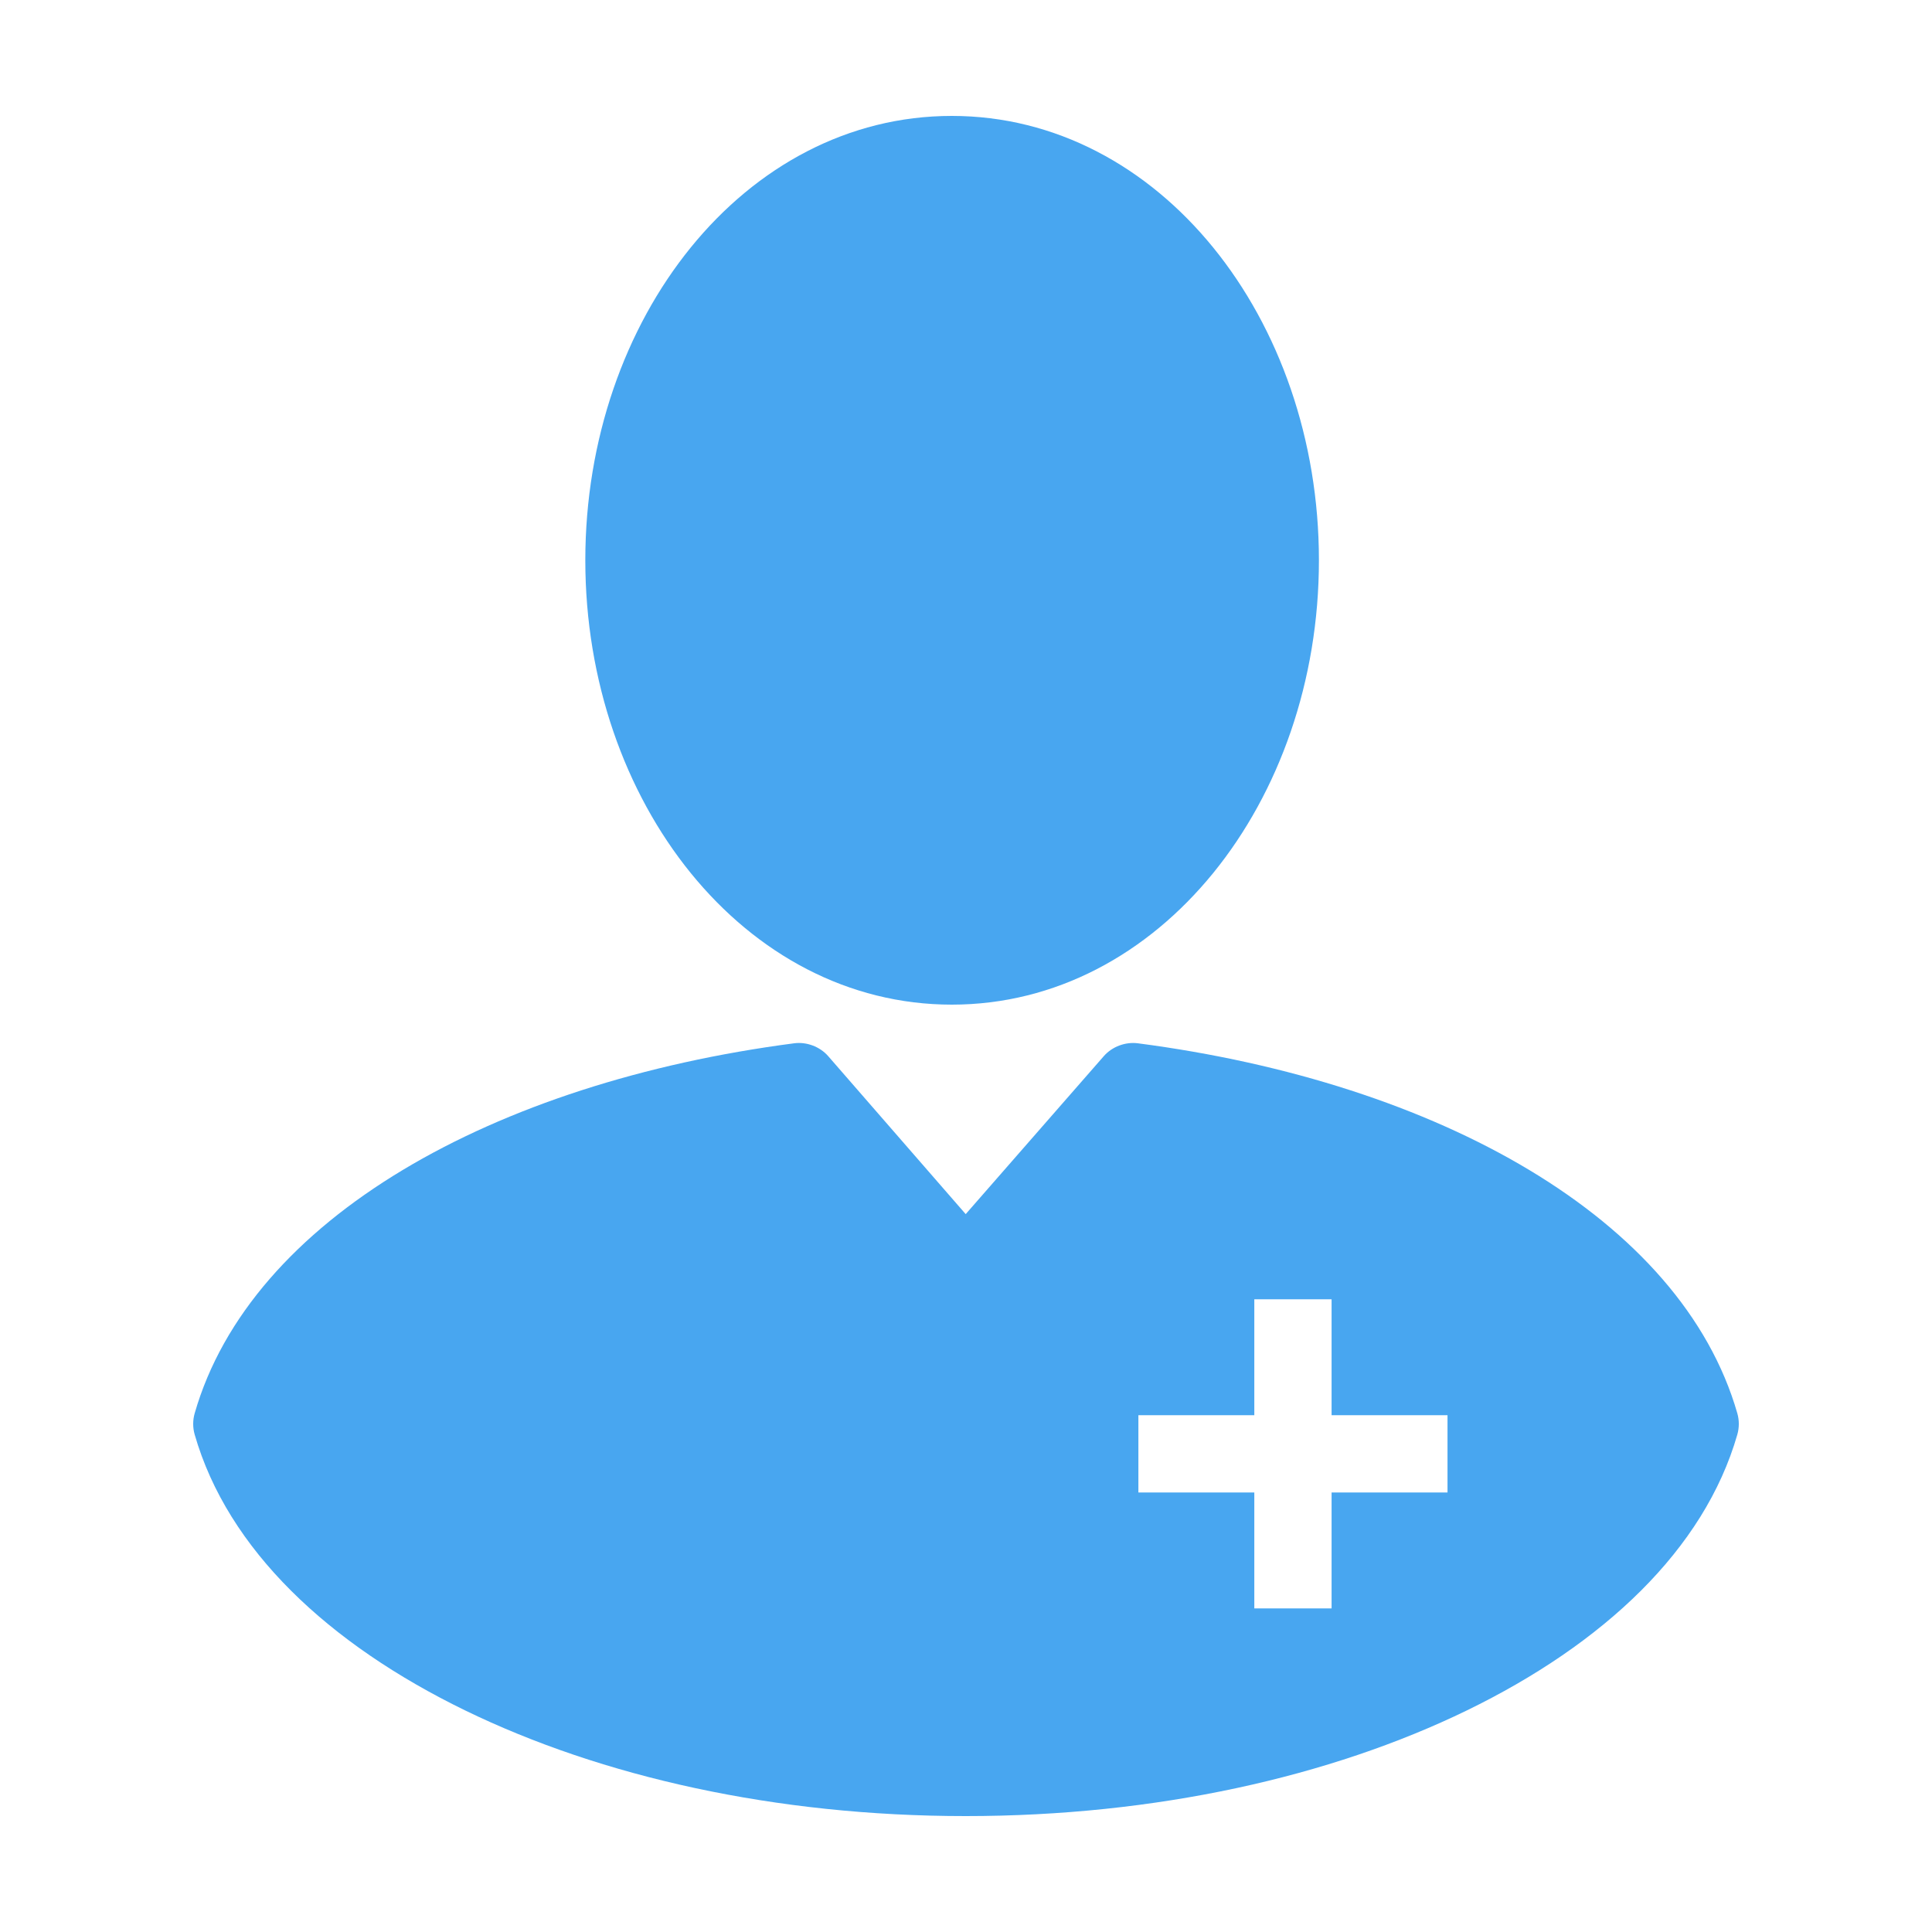 <svg width="70" height="70" viewBox="0 0 70 70" fill="none" xmlns="http://www.w3.org/2000/svg">
<path d="M34.486 4.2C26.967 4.2 21.207 11.548 21.207 20.3C21.207 29.052 26.967 36.4 34.486 36.4C42.005 36.4 47.787 29.052 47.787 20.3C47.787 11.548 42.005 4.2 34.486 4.2ZM28.776 37.8C17.881 39.222 9.079 44.157 7.053 51.209C6.982 51.458 6.982 51.726 7.053 51.975C8.253 56.151 11.911 59.568 16.854 61.972C21.796 64.375 28.099 65.8 34.989 65.8C41.879 65.8 48.204 64.375 53.147 61.972C58.089 59.568 61.747 56.151 62.947 51.975C63.018 51.726 63.018 51.458 62.947 51.209C60.921 44.157 52.119 39.222 41.224 37.8C40.774 37.743 40.3 37.92 39.999 38.259L34.989 43.99L30.001 38.259C29.7 37.92 29.226 37.742 28.776 37.8ZM45.446 47.075H48.246V51.275H52.446V54.075H48.246V58.275H45.446V54.075H41.246V51.275H45.446V47.075Z" fill="#48A6F0"/>
</svg>
